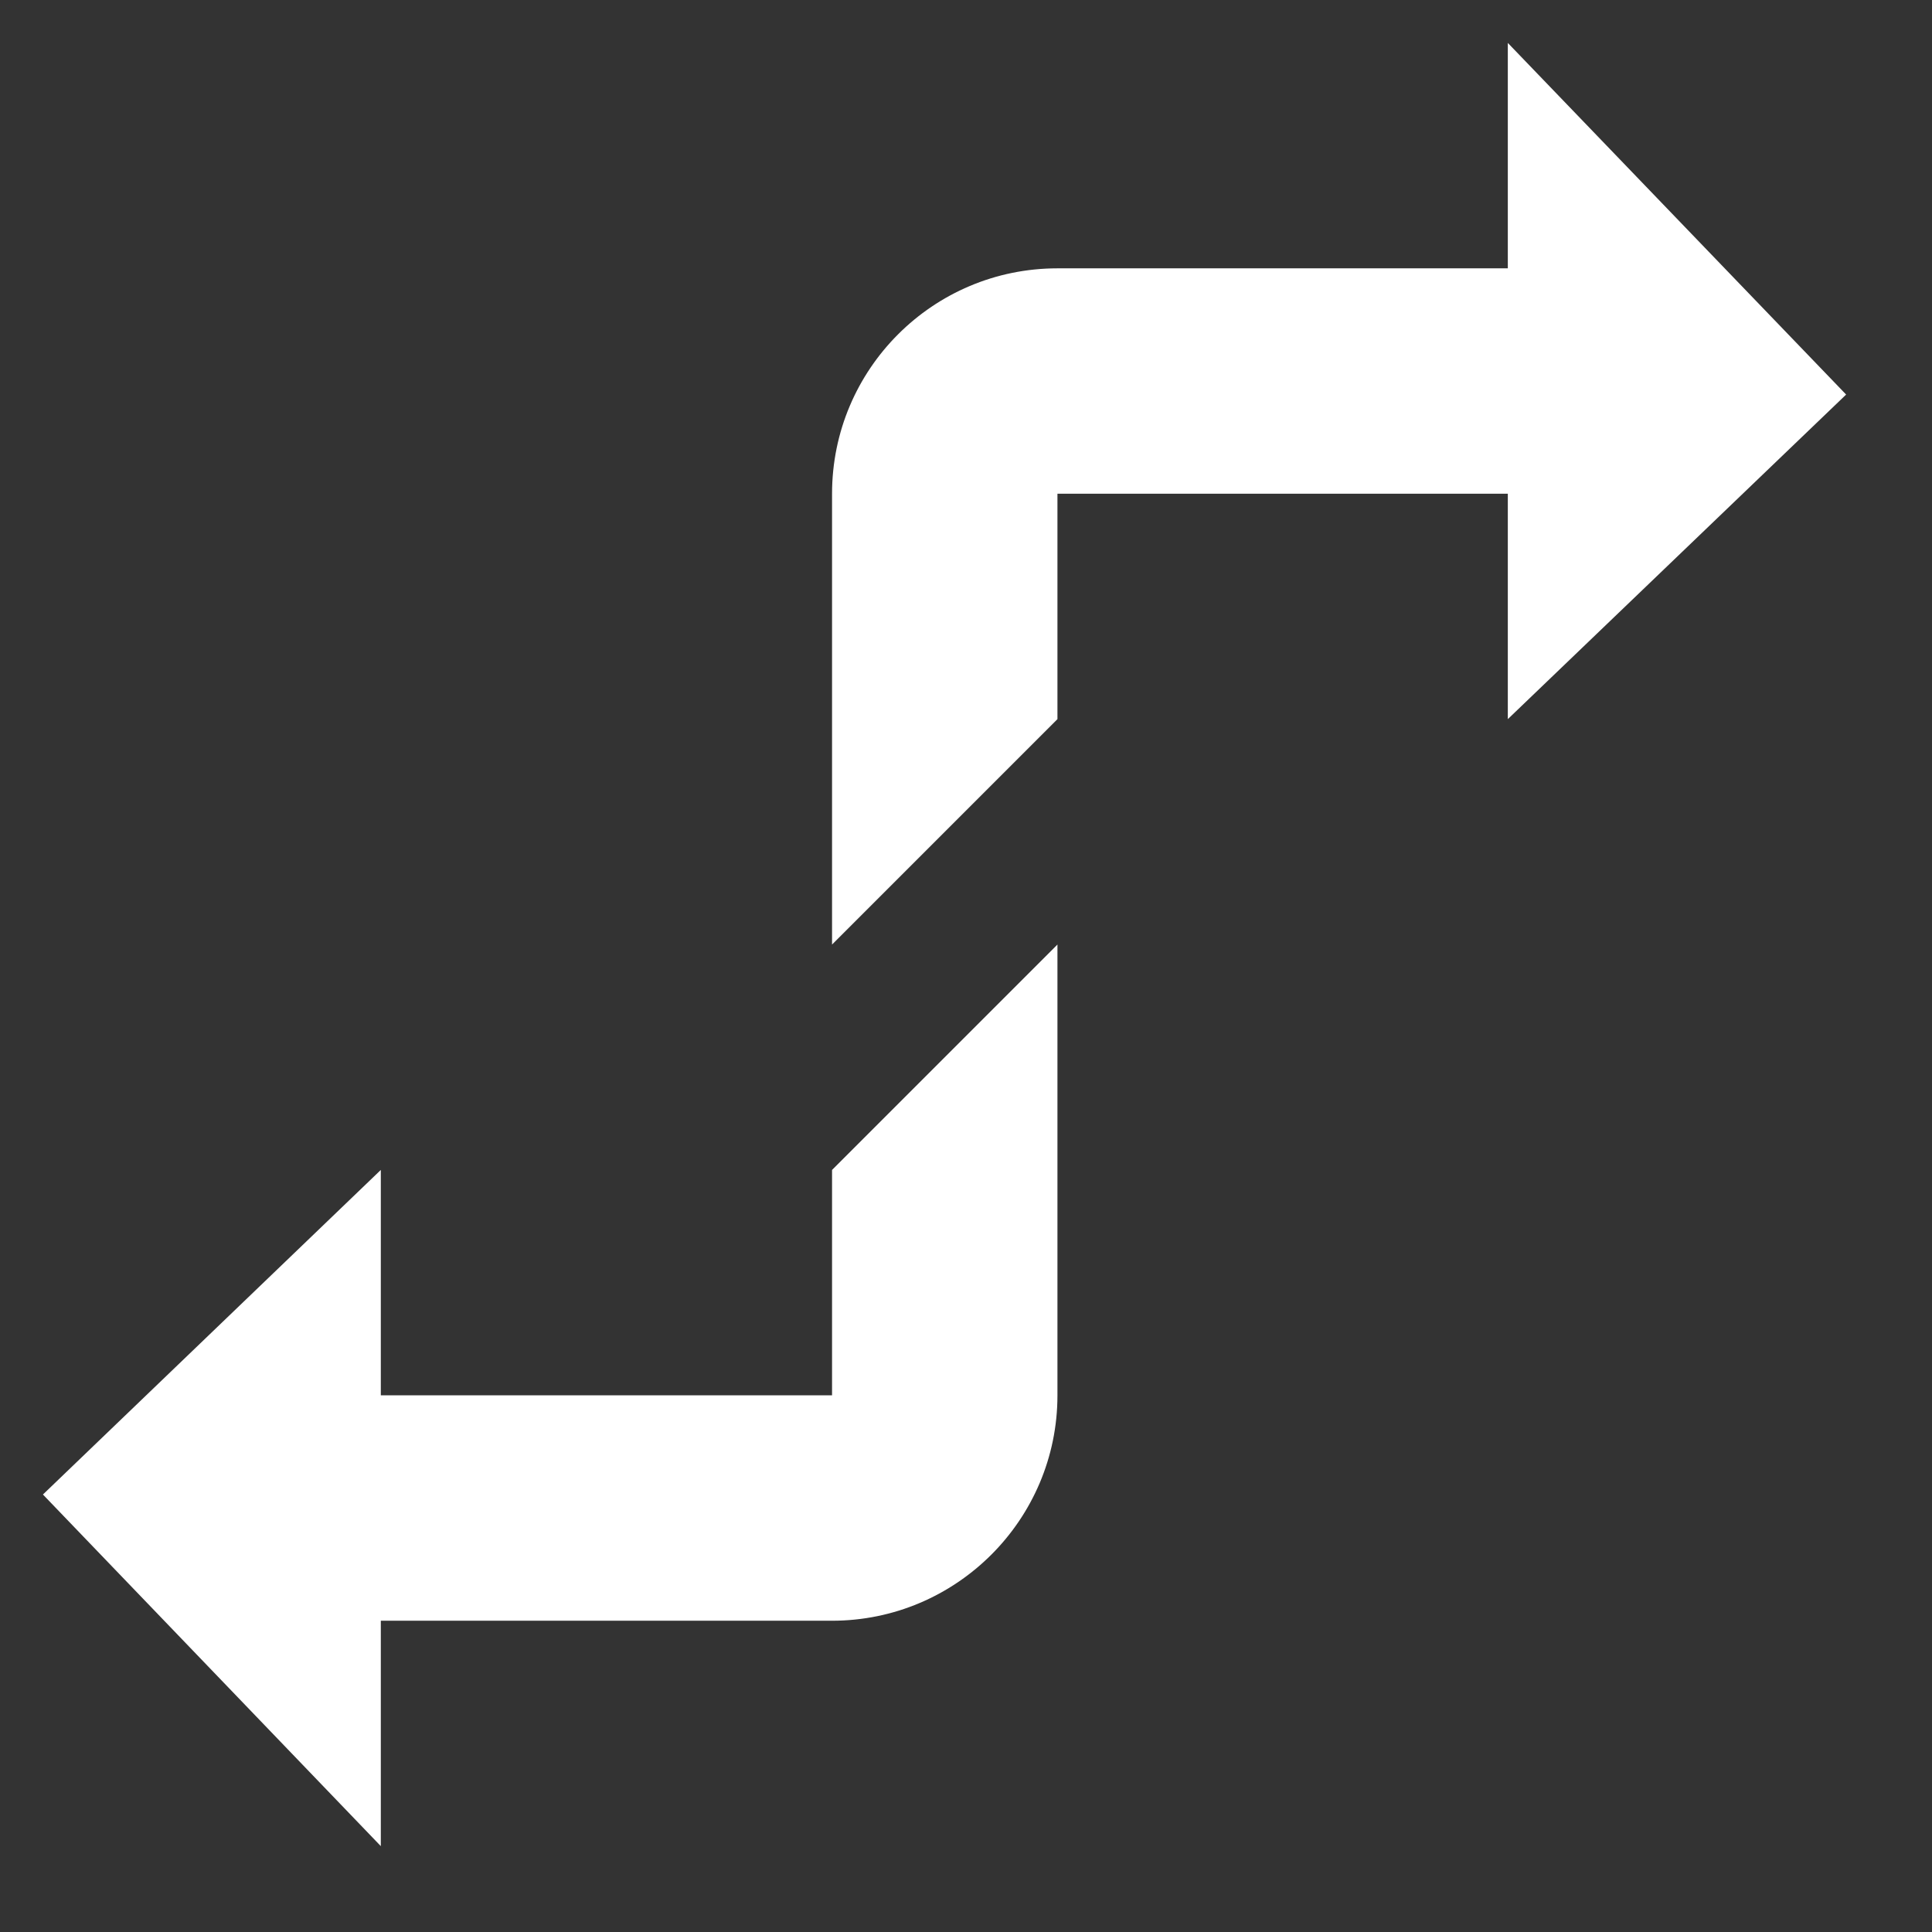 <svg version="1.2" baseProfile="tiny-ps" xmlns="http://www.w3.org/2000/svg" viewBox="0 0 45 45" width="45" height="45">
	<rect x="0" y="0" width="45" height="45" fill="#333333" stroke="none"/>
	<title>Shape 41</title>
	<style>
		tspan { white-space:pre }
		.shp0 { fill: #ffffff } 
	</style>
	<path id="Shape 41" class="shp0" d="M35.12 1L43 9.19L35.12 16.75L35.12 1ZM24.63 16.75L19.38 22L19.38 11.5C19.38 8.6 21.73 6.25 24.63 6.25L35.12 6.25L35.12 11.5L24.63 11.5L24.63 16.75ZM8.87 43L1 34.81L8.87 27.25L8.87 43ZM19.38 37.75L8.87 37.75L8.87 32.5L19.38 32.5L19.38 27.25L24.63 22L24.63 32.5C24.63 35.4 22.27 37.75 19.38 37.75Z" />
</svg>